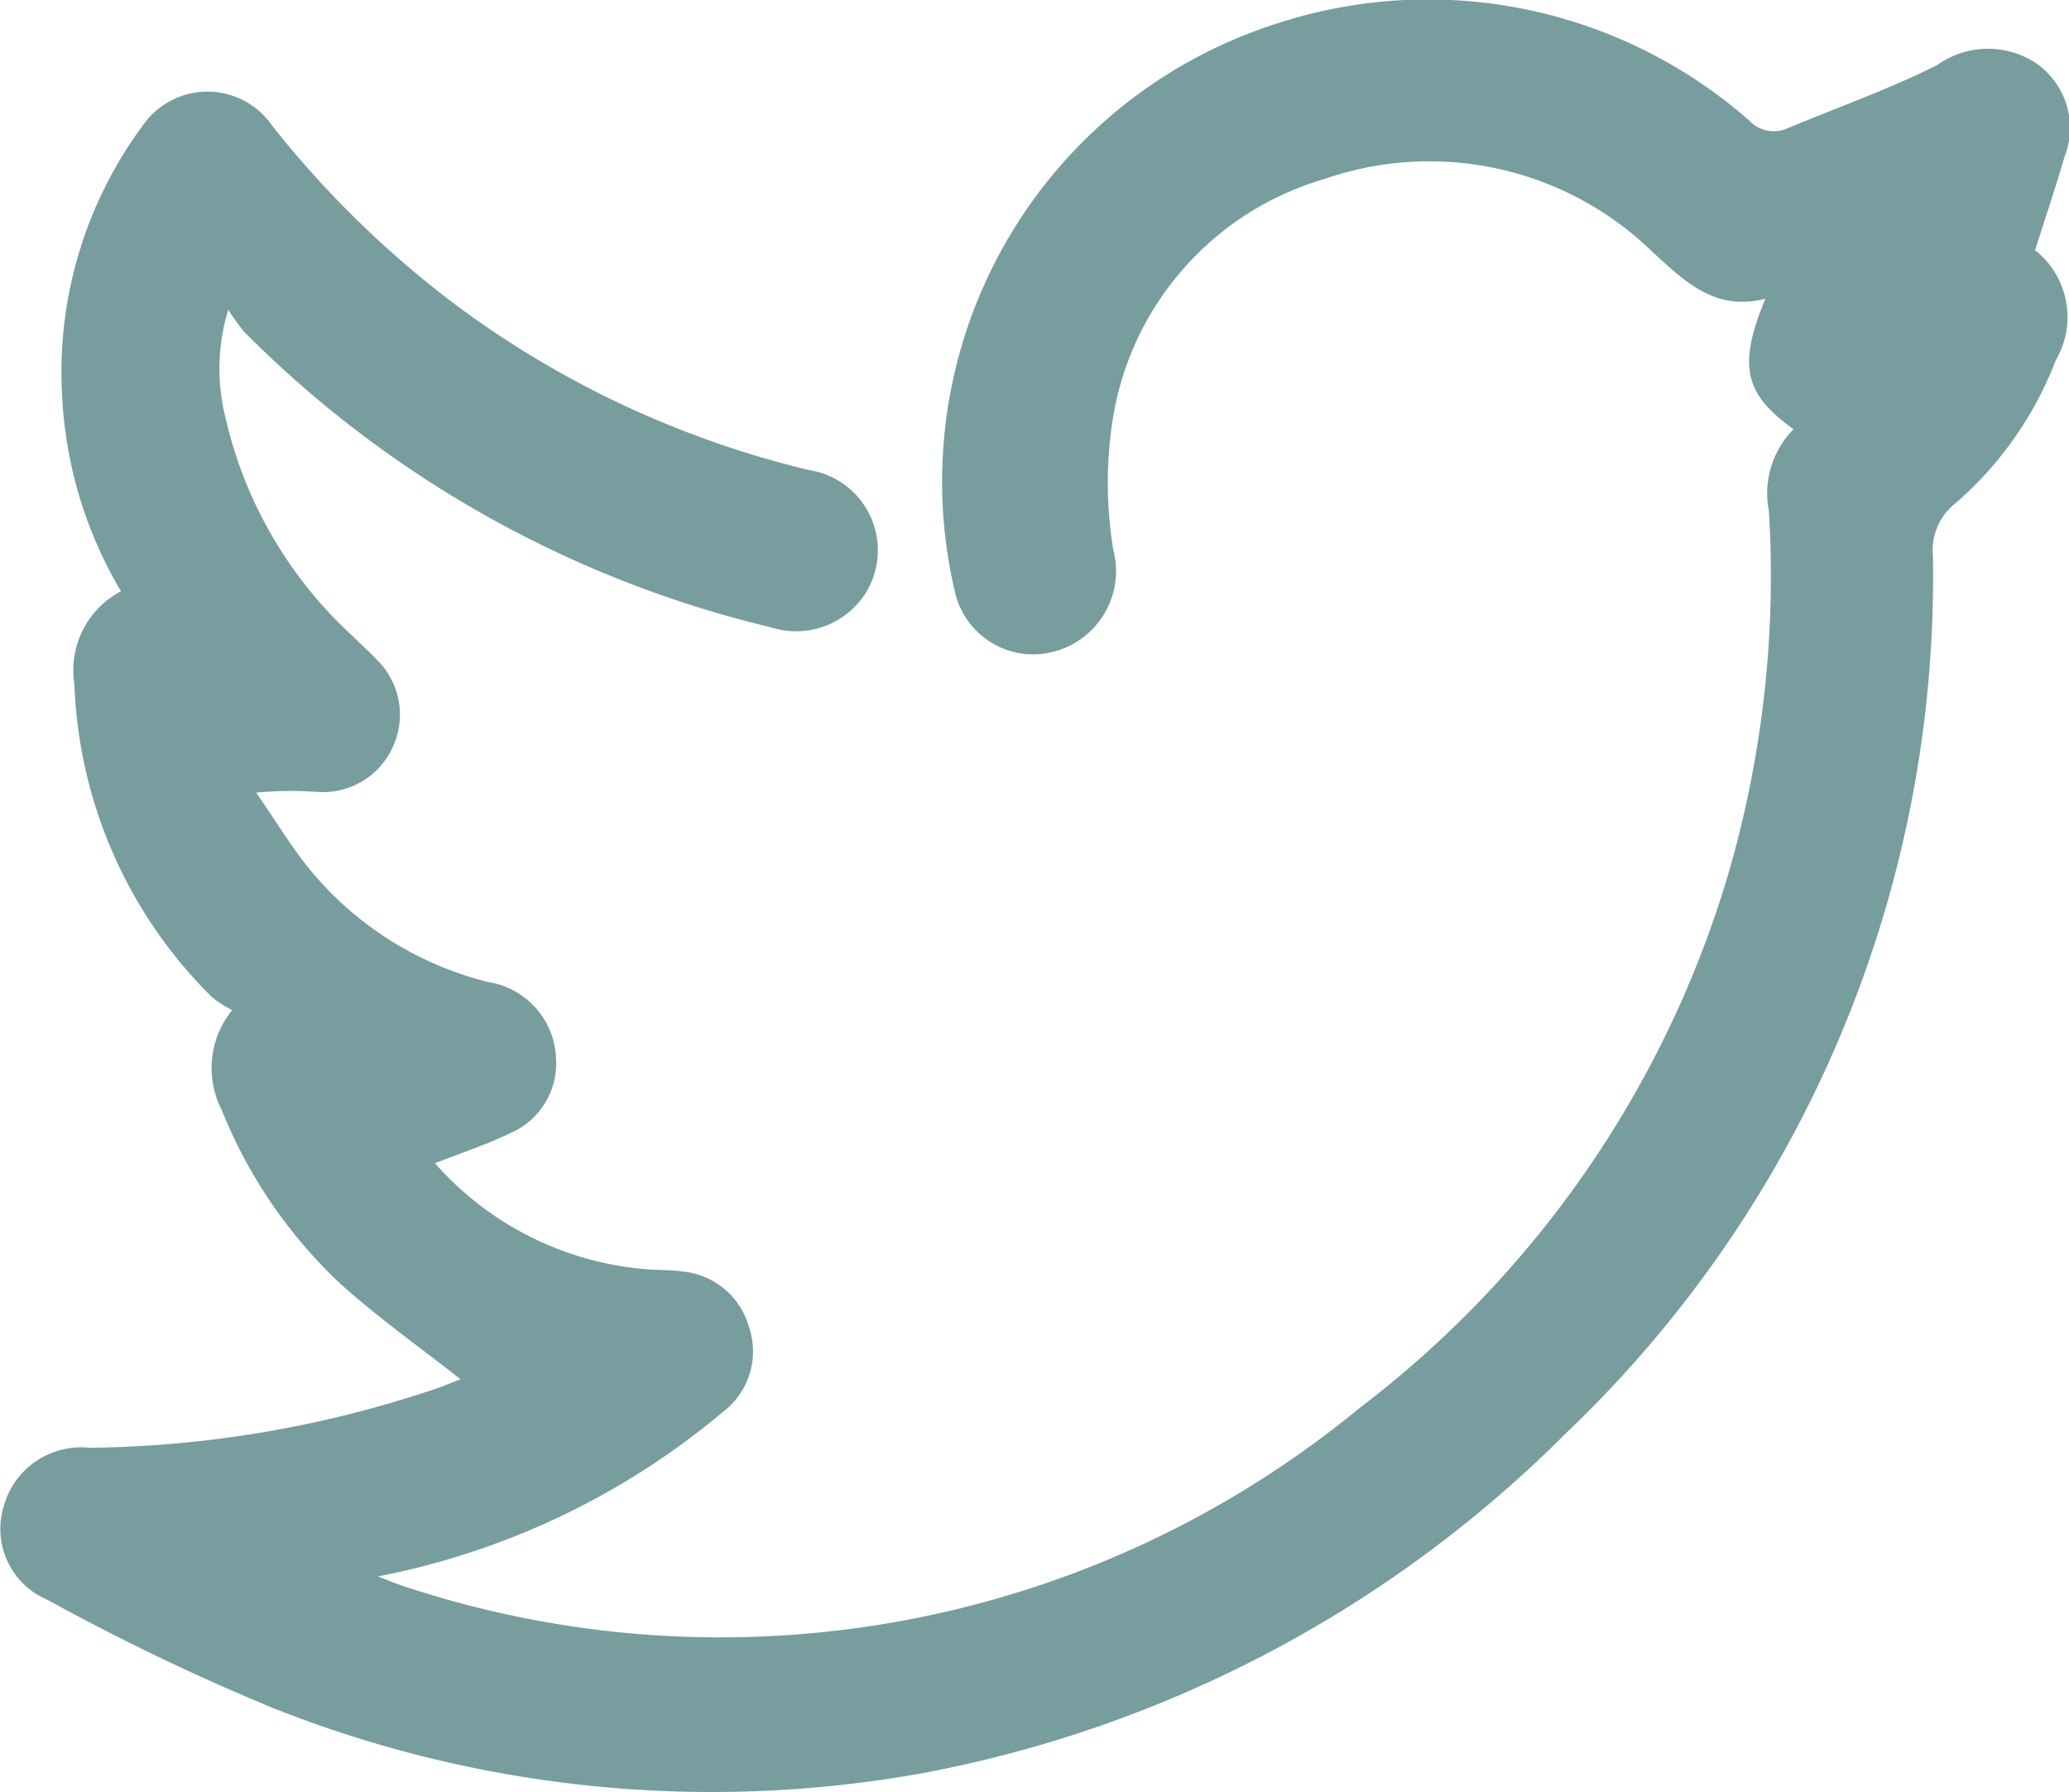 <svg xmlns="http://www.w3.org/2000/svg" width="25.117" height="21.755" viewBox="0 0 25.117 21.755">
  <path id="Trazado_1595" data-name="Trazado 1595" d="M-585.784,244.493c-.6-.43-.677-.77-.342-1.584-.6.153-.96-.192-1.354-.553a3.888,3.888,0,0,0-4-.9,3.628,3.628,0,0,0-2.57,2.924,5.023,5.023,0,0,0,.008,1.578,1.01,1.01,0,0,1-1.057,1.264.975.975,0,0,1-.867-.761,5.836,5.836,0,0,1,3.933-6.9,5.909,5.909,0,0,1,5.708,1.182.409.409,0,0,0,.461.1c.609-.254,1.234-.475,1.823-.77a1.062,1.062,0,0,1,1.186-.033.956.956,0,0,1,.36,1.148c-.109.373-.233.742-.357,1.132a1.034,1.034,0,0,1,.252,1.335,4.365,4.365,0,0,1-1.215,1.734.724.724,0,0,0-.277.638,14.364,14.364,0,0,1-4.446,10.644,14.924,14.924,0,0,1-7.794,4.13,14.424,14.424,0,0,1-7.908-.785,27.267,27.267,0,0,1-2.738-1.313.934.934,0,0,1-.538-1.123.976.976,0,0,1,1.048-.724,13.56,13.56,0,0,0,4.231-.727c.1-.035.2-.079.27-.105-.492-.388-1.008-.751-1.472-1.172a5.9,5.9,0,0,1-1.428-2.1,1.114,1.114,0,0,1,.128-1.208,1.352,1.352,0,0,1-.247-.16,5.623,5.623,0,0,1-1.668-3.8,1.08,1.08,0,0,1,.566-1.124,5.12,5.12,0,0,1-.716-2.4,5.027,5.027,0,0,1,1.015-3.3.953.953,0,0,1,1.534.046,12.146,12.146,0,0,0,2.238,2.183,11.775,11.775,0,0,0,4.284,2,.985.985,0,0,1,.675,1.508,1,1,0,0,1-1.142.4,13.4,13.4,0,0,1-6.386-3.579,2.363,2.363,0,0,1-.2-.276,2.453,2.453,0,0,0-.031,1.322,5.145,5.145,0,0,0,1.518,2.618c.1.1.206.192.3.292a.934.934,0,0,1,.221,1.052.931.931,0,0,1-.915.57,4.454,4.454,0,0,0-.754.008c.237.339.448.7.717,1.012a4.08,4.08,0,0,0,2.1,1.287.974.974,0,0,1,.822.911.922.922,0,0,1-.554.923c-.285.139-.59.238-.915.365a3.827,3.827,0,0,0,2.581,1.288c.14.012.283.005.422.026a.928.928,0,0,1,.809.674.921.921,0,0,1-.312,1.028,9.244,9.244,0,0,1-4.194,2c.171.063.272.108.378.139a12.206,12.206,0,0,0,11.536-2.18,12.653,12.653,0,0,0,4.463-6.426,12.914,12.914,0,0,0,.511-4.464A1.108,1.108,0,0,1-585.784,244.493Z" transform="translate(607.557 -239.283)" fill="#789d9e"/>
</svg>
